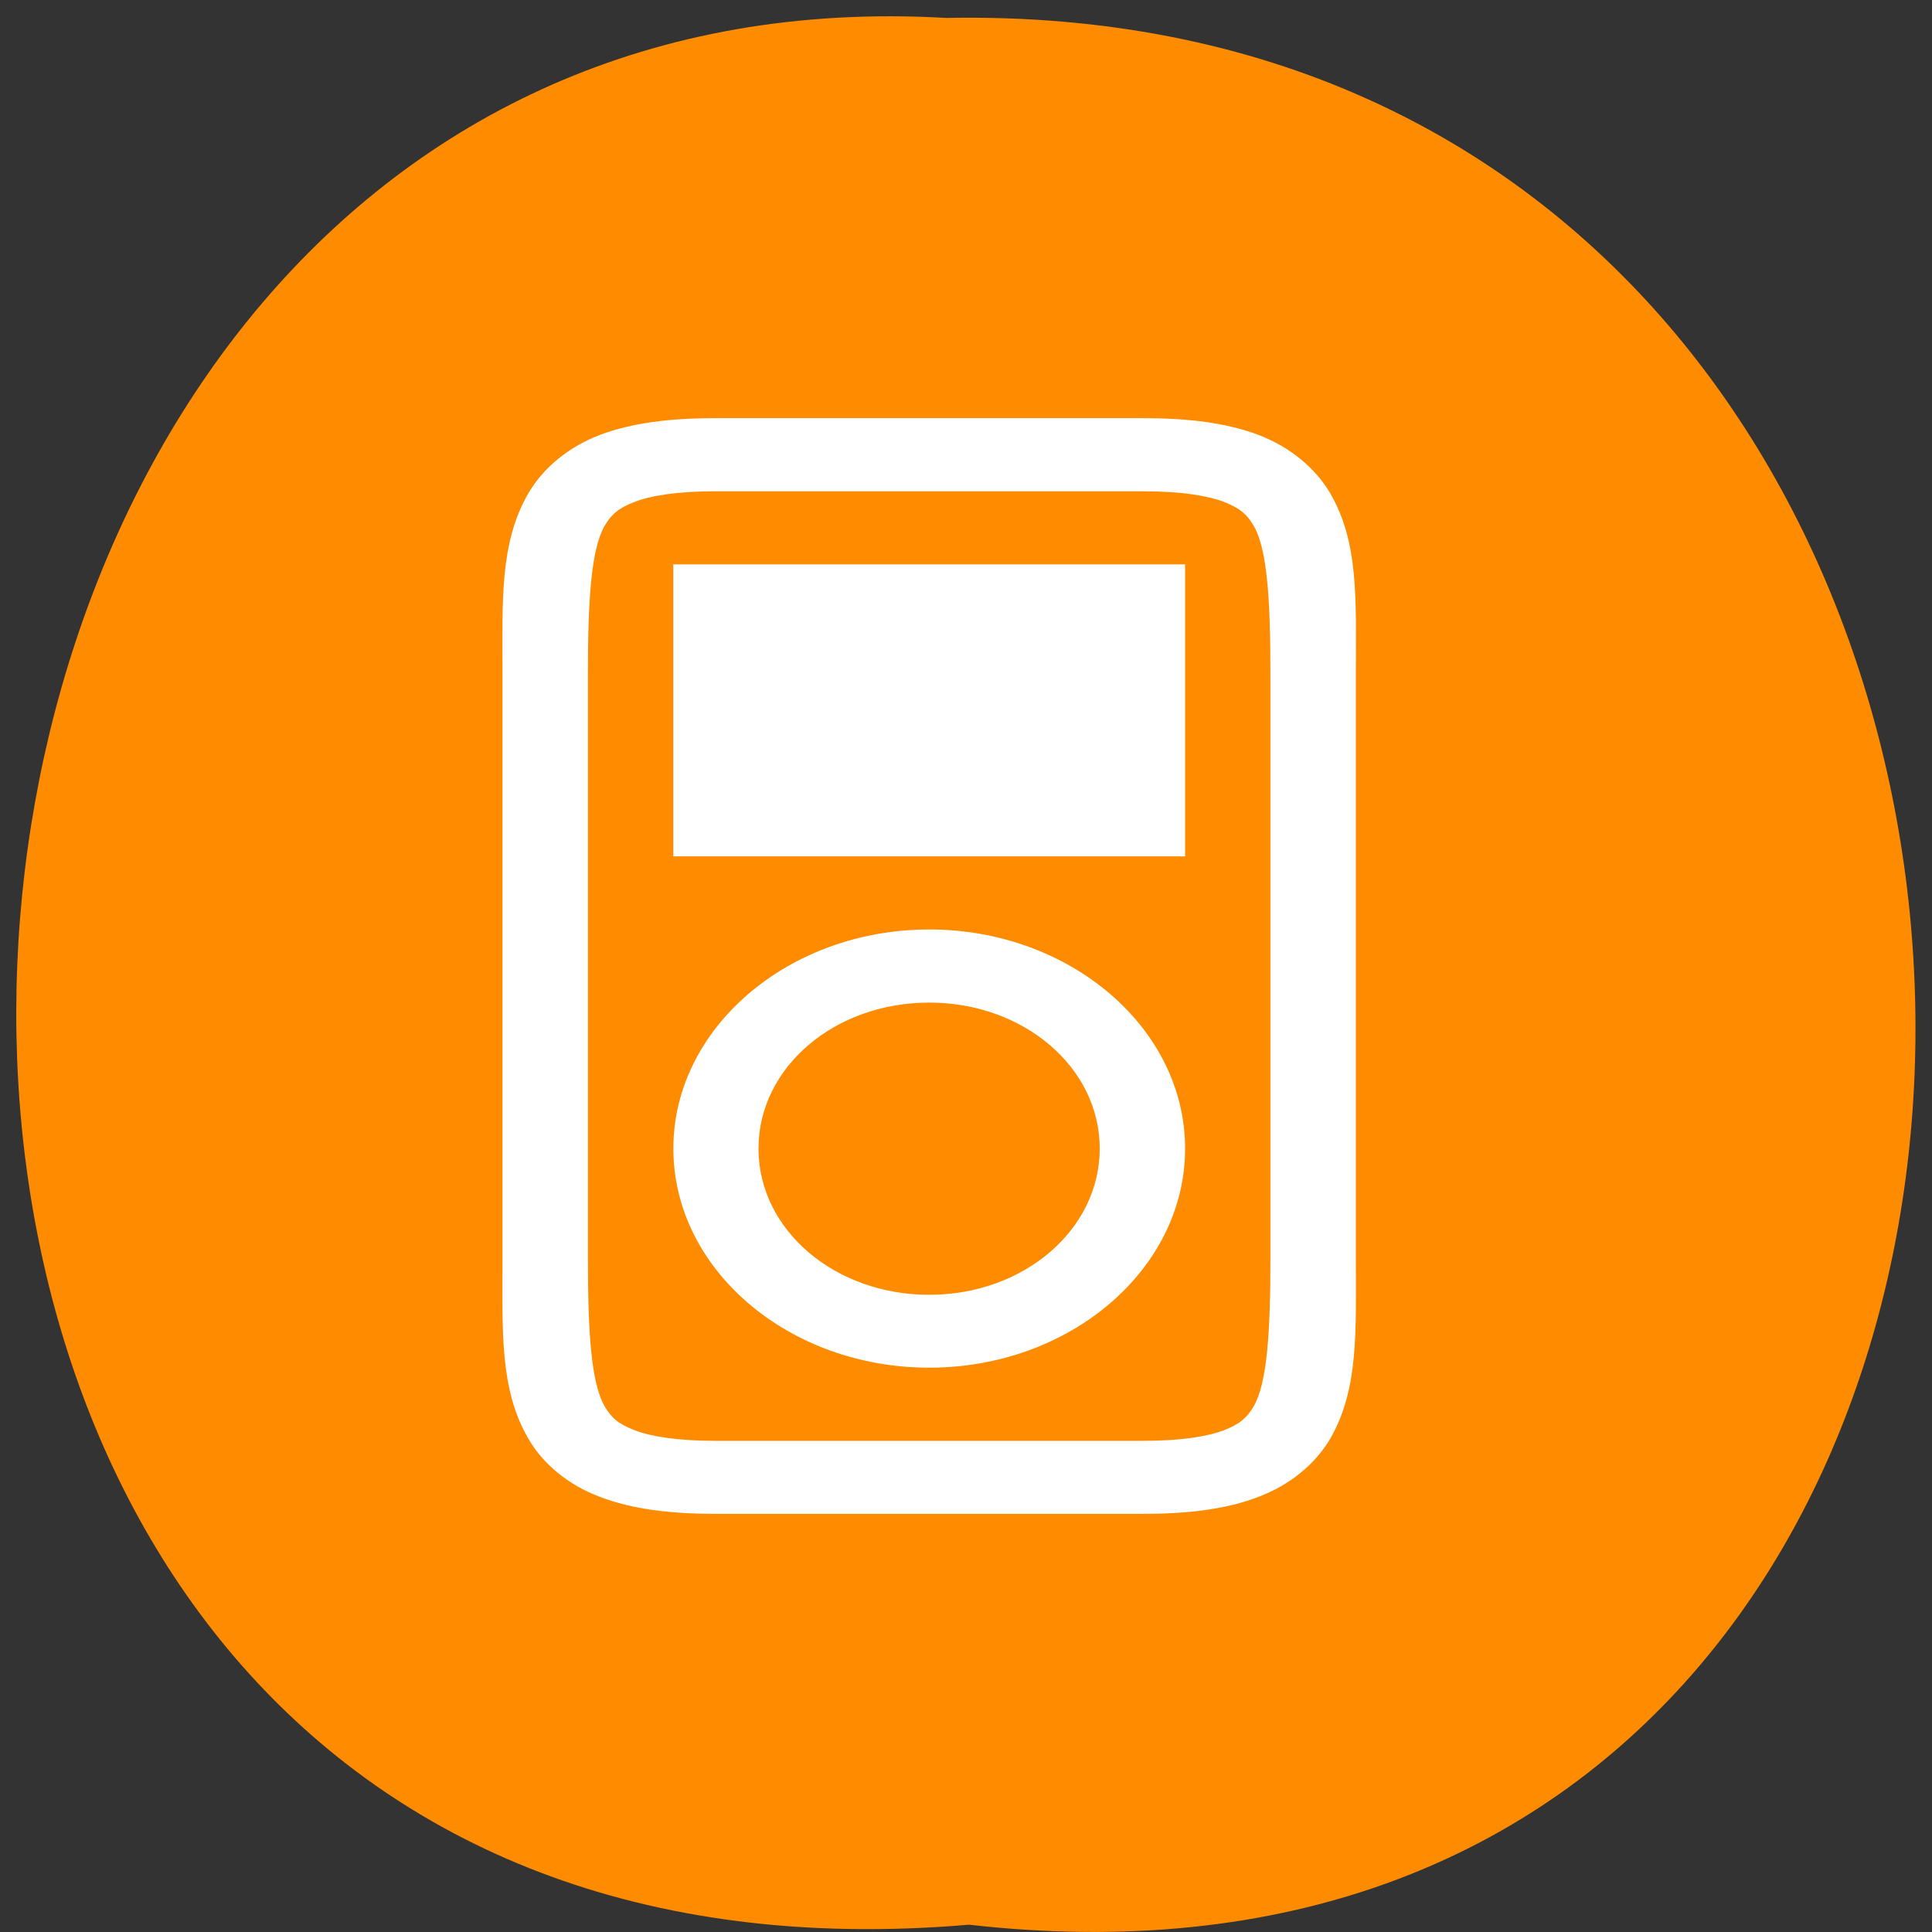 <svg xmlns="http://www.w3.org/2000/svg" viewBox="0 0 32 32"><rect x="0" y="0" width="32" height="32" fill="#333333" stroke="none"/><path d="m 16.05 31.879 c 21.11 2.402 20.816 -31.988 -0.375 -31.582 c -19.707 -1.133 -21.488 33.457 0.375 31.582" fill="#ff8c00"/><g fill="#fff"><path d="m 11.855 6.926 c -0.766 0 -1.387 0.078 -1.918 0.277 c -0.531 0.203 -0.945 0.555 -1.184 0.965 c -0.48 0.824 -0.43 1.781 -0.43 2.992 v 9.68 c 0 1.207 -0.051 2.168 0.43 2.992 c 0.238 0.41 0.652 0.762 1.184 0.961 c 0.531 0.203 1.156 0.281 1.918 0.281 h 7.07 c 0.766 0 1.391 -0.078 1.918 -0.281 c 0.531 -0.199 0.945 -0.551 1.188 -0.961 c 0.477 -0.824 0.426 -1.785 0.426 -2.992 v -9.68 c 0 -1.211 0.055 -2.168 -0.426 -2.992 c -0.242 -0.41 -0.656 -0.762 -1.188 -0.965 c -0.527 -0.199 -1.152 -0.277 -1.918 -0.277 m -7.07 1.211 h 7.07 c 0.648 0 1.082 0.074 1.348 0.176 c 0.262 0.102 0.379 0.203 0.492 0.395 c 0.227 0.391 0.277 1.242 0.277 2.453 v 9.68 c 0 1.207 -0.051 2.063 -0.277 2.453 c -0.113 0.191 -0.23 0.293 -0.492 0.395 c -0.266 0.102 -0.699 0.176 -1.348 0.176 h -7.07 c -0.645 0 -1.082 -0.074 -1.344 -0.176 c -0.266 -0.102 -0.383 -0.203 -0.496 -0.395 c -0.227 -0.391 -0.277 -1.246 -0.277 -2.453 v -9.68 c 0 -1.211 0.051 -2.063 0.277 -2.453 c 0.113 -0.191 0.23 -0.293 0.496 -0.395 c 0.262 -0.102 0.699 -0.176 1.344 -0.176"/><path d="m 11.152 9.348 v 4.836 h 8.477 v -4.836" fill-rule="evenodd"/><path d="m 15.391 15.395 c -2.332 0 -4.238 1.633 -4.238 3.629 c 0 2 1.906 3.629 4.238 3.629 c 2.332 0 4.238 -1.629 4.238 -3.629 c 0 -1.996 -1.906 -3.629 -4.238 -3.629 m 0 1.211 c 1.566 0 2.824 1.074 2.824 2.418 c 0 1.344 -1.258 2.422 -2.824 2.422 c -1.57 0 -2.828 -1.078 -2.828 -2.422 c 0 -1.344 1.258 -2.418 2.828 -2.418"/></g></svg>